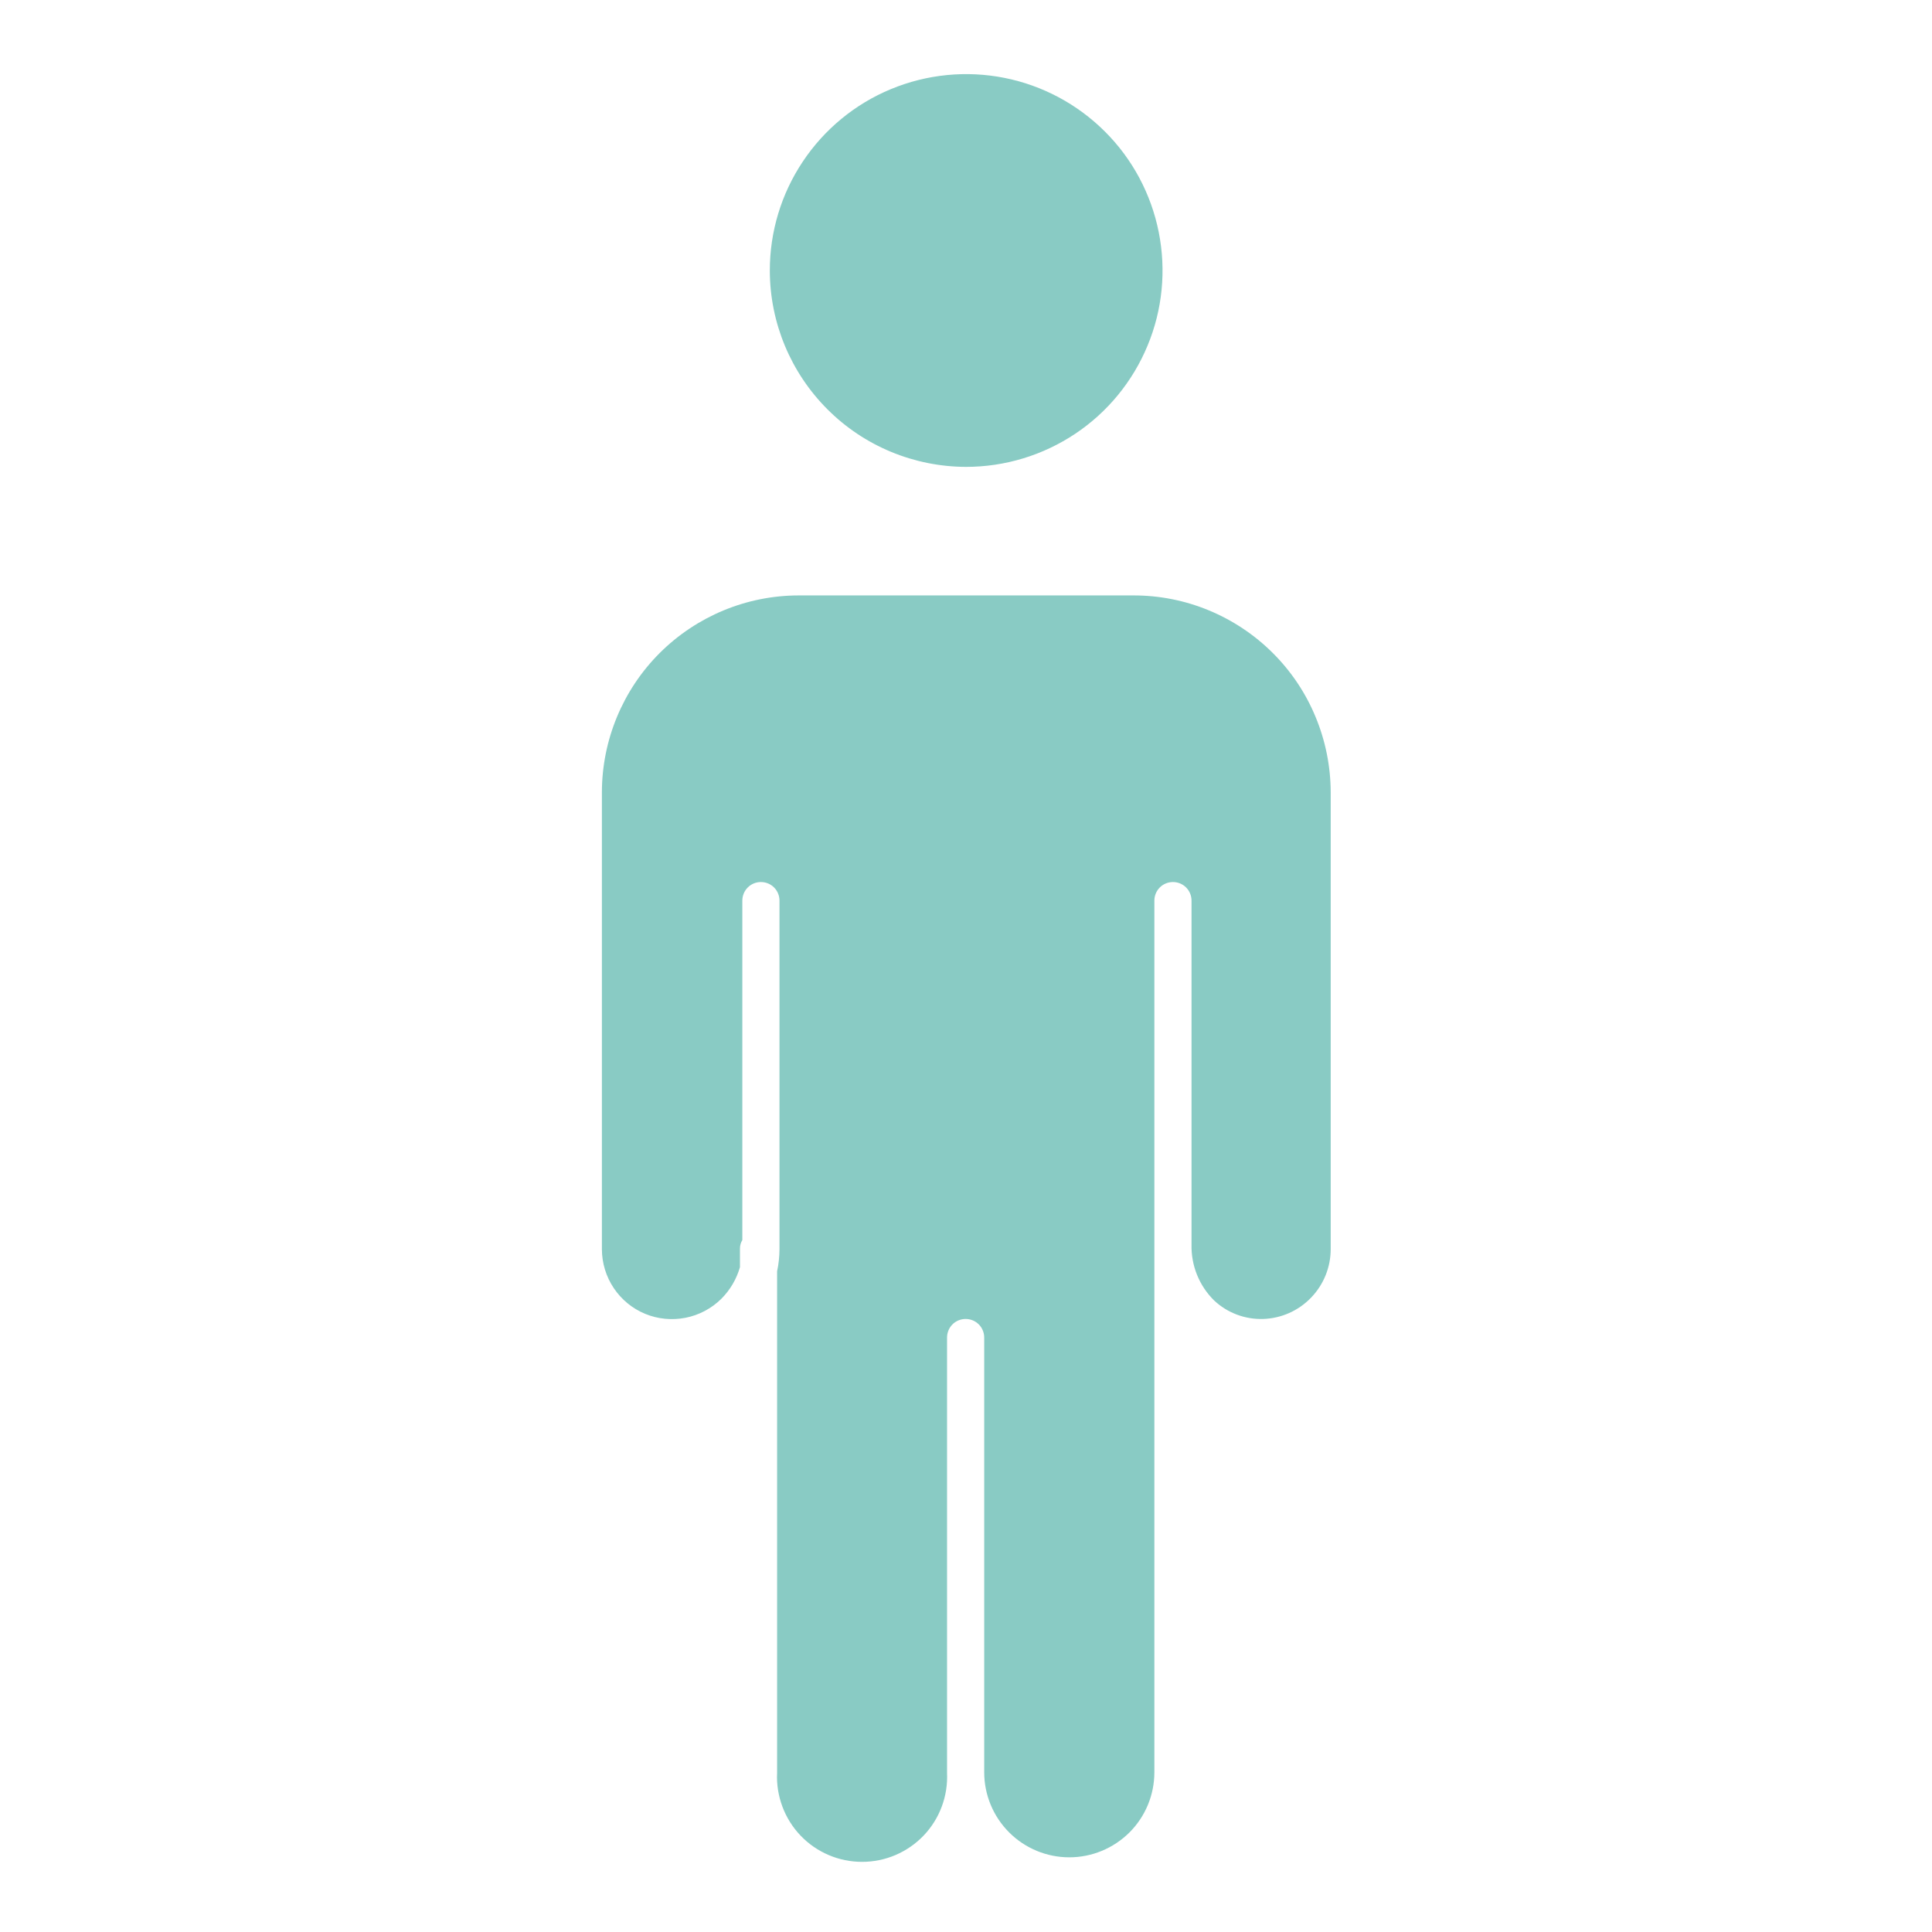 <svg width="26" height="26" viewBox="0 0 26 26" fill="none" xmlns="http://www.w3.org/2000/svg">
<path d="M15.25 8.013H10.75C10.047 8.013 9.374 8.293 8.877 8.789C8.38 9.286 8.101 9.96 8.1 10.663V16.813C8.101 16.999 8.156 17.18 8.26 17.335C8.363 17.489 8.51 17.61 8.682 17.681C8.854 17.752 9.043 17.77 9.226 17.734C9.408 17.698 9.576 17.609 9.708 17.478C9.826 17.36 9.912 17.213 9.958 17.053V16.803C9.958 16.762 9.969 16.722 9.99 16.688V12.12C9.99 12.054 10.016 11.99 10.063 11.943C10.11 11.896 10.174 11.87 10.24 11.87C10.306 11.87 10.37 11.896 10.417 11.943C10.464 11.99 10.49 12.054 10.49 12.12V16.813C10.489 16.912 10.479 17.011 10.458 17.108V23.858C10.45 24.012 10.475 24.167 10.529 24.312C10.583 24.457 10.666 24.59 10.773 24.702C10.88 24.814 11.008 24.903 11.151 24.964C11.293 25.025 11.447 25.056 11.601 25.056C11.756 25.056 11.909 25.025 12.052 24.964C12.194 24.903 12.323 24.814 12.43 24.702C12.537 24.59 12.62 24.457 12.674 24.312C12.728 24.167 12.752 24.012 12.745 23.858V18C12.745 17.934 12.771 17.87 12.818 17.823C12.865 17.776 12.929 17.75 12.995 17.75C13.061 17.75 13.125 17.776 13.172 17.823C13.219 17.87 13.245 17.934 13.245 18V23.85C13.245 24.154 13.366 24.445 13.581 24.66C13.795 24.874 14.086 24.995 14.39 24.995C14.694 24.995 14.985 24.874 15.2 24.66C15.415 24.445 15.535 24.154 15.535 23.85V16.813C15.535 16.813 15.535 16.783 15.535 16.768V12.12C15.535 12.054 15.561 11.99 15.608 11.943C15.655 11.896 15.719 11.87 15.785 11.87C15.851 11.87 15.915 11.896 15.962 11.943C16.009 11.99 16.035 12.054 16.035 12.12V16.75C16.032 16.889 16.057 17.027 16.109 17.156C16.161 17.285 16.239 17.402 16.338 17.5C16.426 17.583 16.53 17.648 16.644 17.691C16.758 17.734 16.879 17.754 17 17.75C17.244 17.742 17.475 17.639 17.644 17.463C17.813 17.288 17.908 17.054 17.908 16.81V10.663C17.907 10.314 17.838 9.969 17.704 9.647C17.571 9.325 17.375 9.033 17.128 8.787C16.881 8.541 16.588 8.346 16.266 8.213C15.944 8.08 15.599 8.012 15.25 8.013Z" fill="#89CBC4"/>
<path d="M13 6.283C13.523 6.283 14.034 6.128 14.469 5.838C14.904 5.548 15.243 5.135 15.443 4.652C15.644 4.17 15.696 3.638 15.594 3.125C15.492 2.612 15.241 2.141 14.871 1.772C14.501 1.402 14.03 1.15 13.517 1.048C13.004 0.946 12.473 0.999 11.99 1.199C11.507 1.399 11.094 1.739 10.804 2.174C10.514 2.608 10.359 3.12 10.36 3.643C10.361 4.342 10.64 5.013 11.135 5.508C11.629 6.003 12.3 6.281 13 6.283Z" fill="#89CBC4"/>
</svg>
